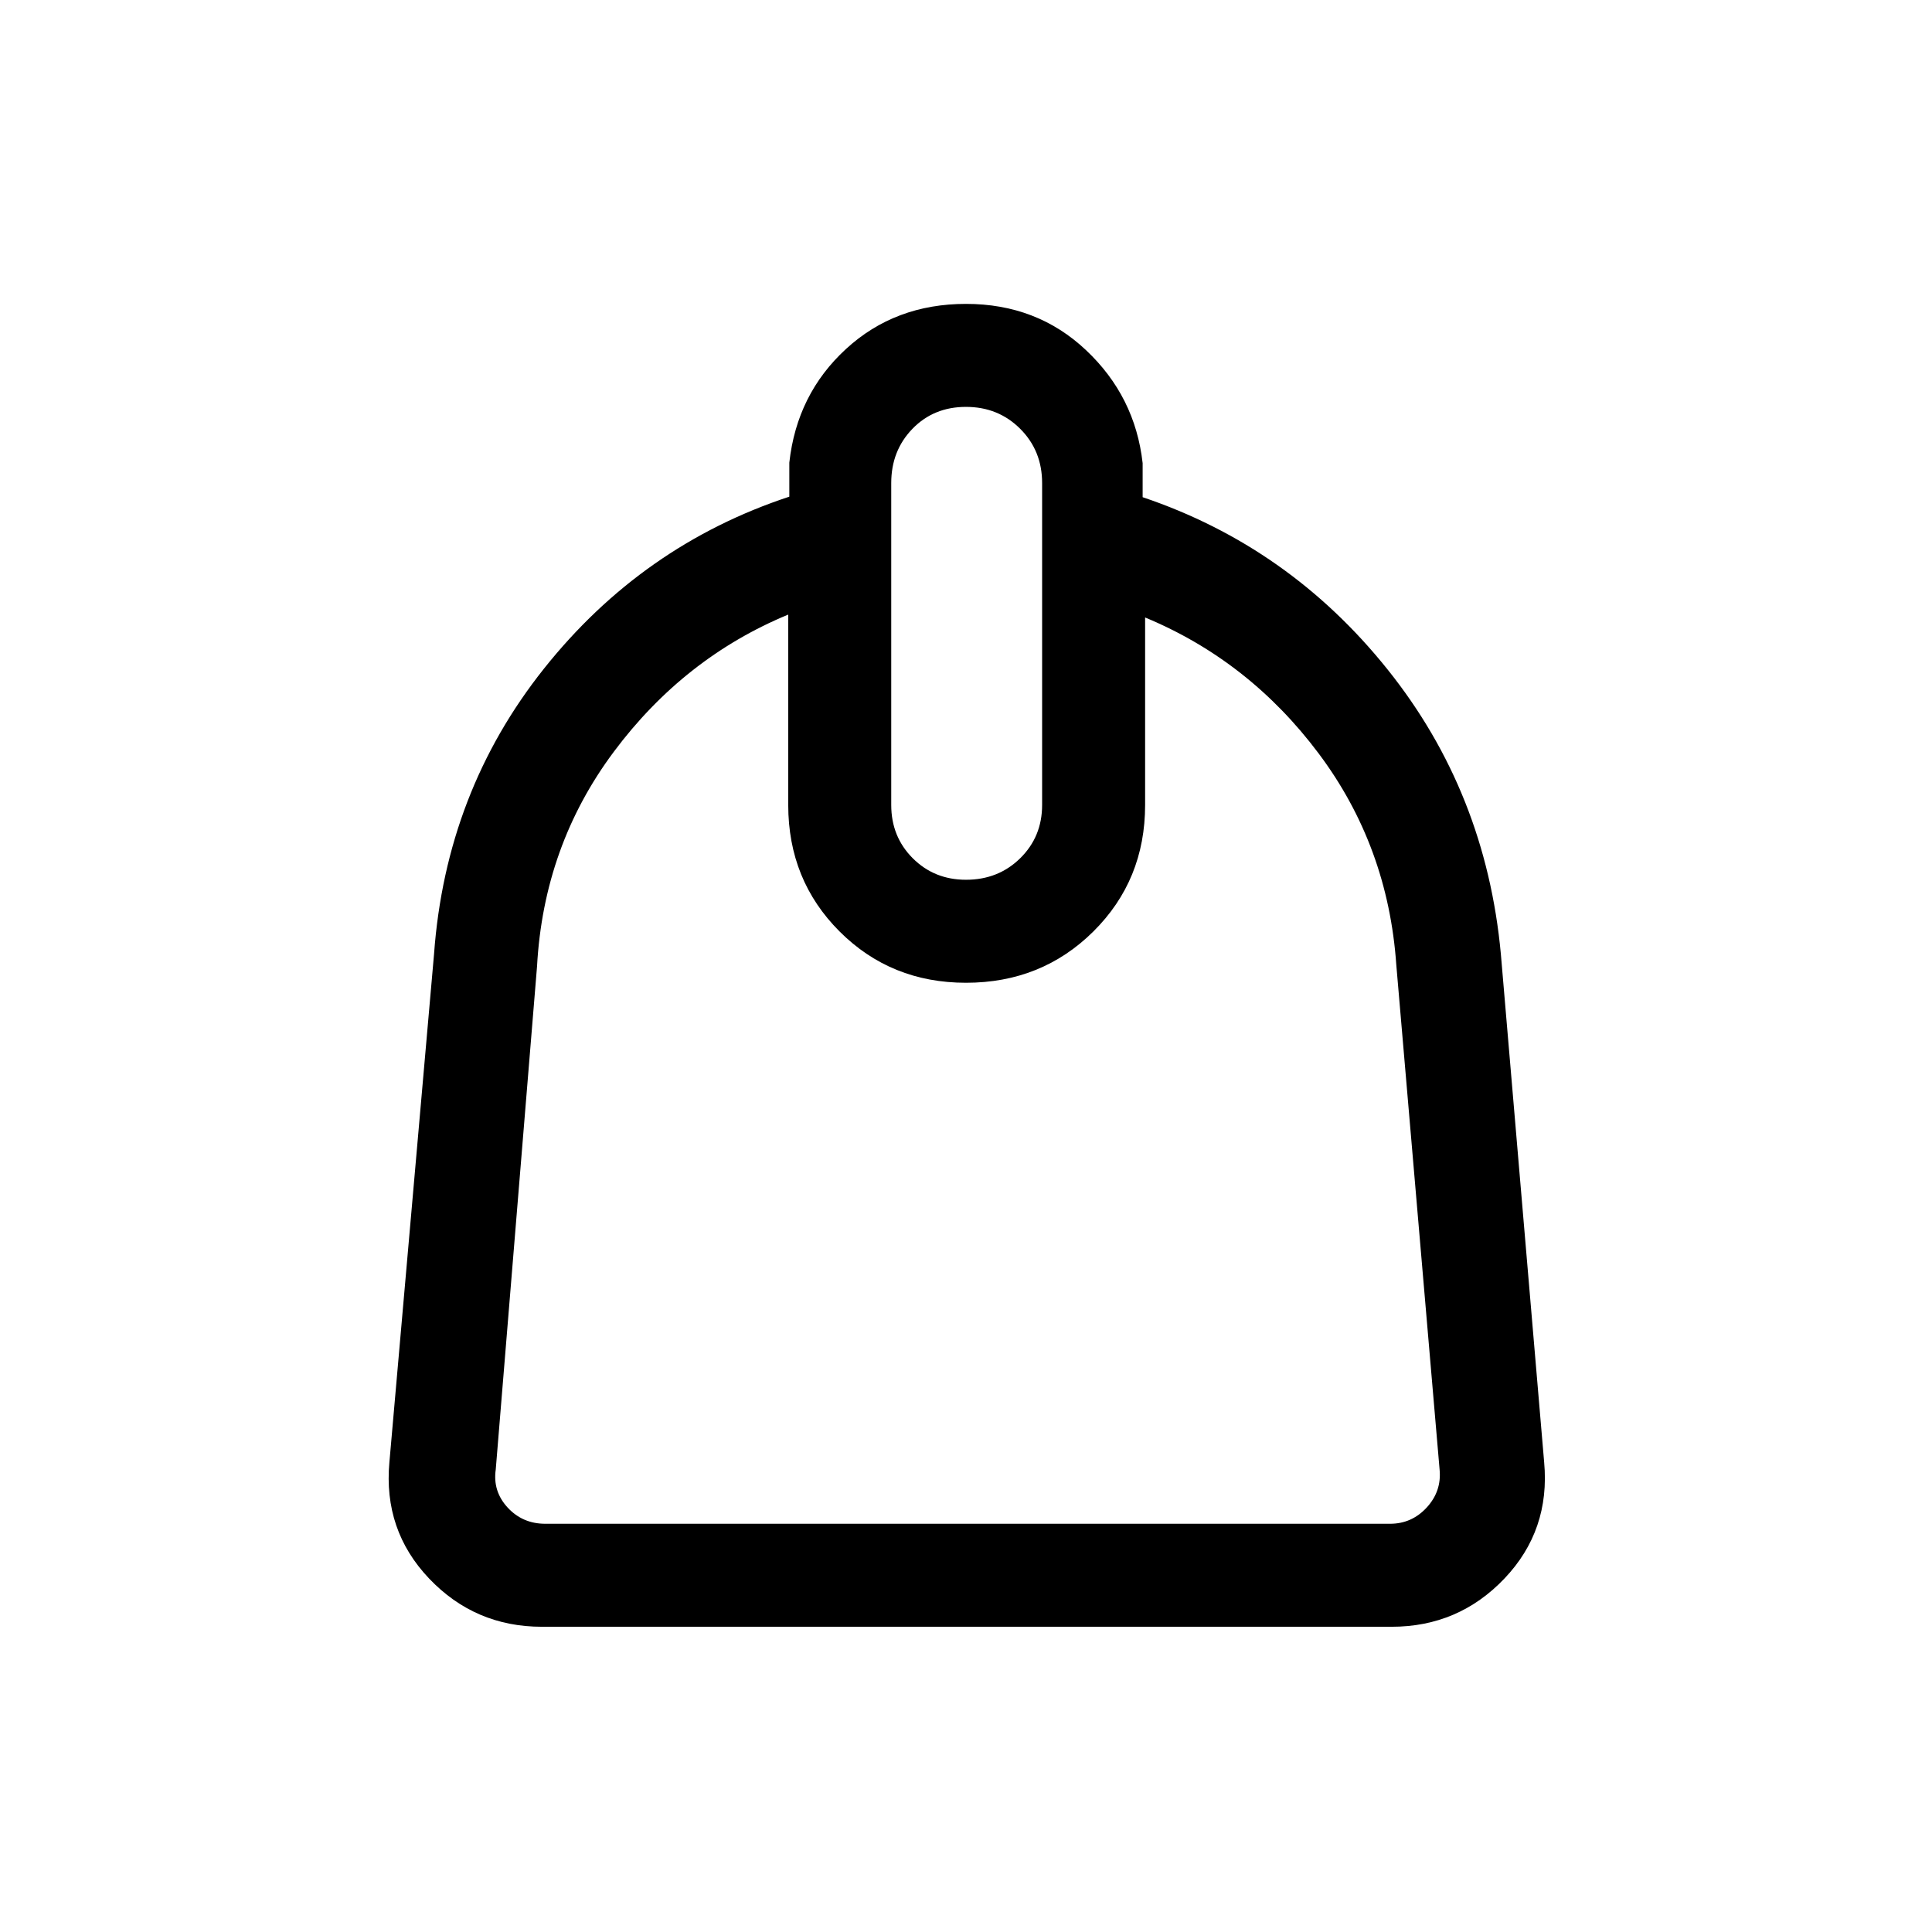 <svg xmlns="http://www.w3.org/2000/svg" height="40" viewBox="0 -960 960 960" width="40"><path d="M391.67-654.62q-51.8 21.44-86.67 68.17-34.87 46.73-38.15 106.63l-20.52 250.05q-1.54 10.77 5.9 18.85 7.44 8.07 18.72 8.07h419.77q10.77 0 18.2-8.07 7.44-8.08 6.41-18.85l-21.51-250.72q-4.1-59.13-38.64-105.19-34.54-46.06-86.18-67.5V-560q0 37.32-25.7 62.83-25.7 25.5-63.3 25.5-37.32 0-62.83-25.5-25.5-25.51-25.5-62.83v-94.62ZM480-522.85q16.05 0 26.93-10.69 10.89-10.7 10.89-26.46v-160q0-16.05-10.89-26.93-10.89-10.89-26.94-10.89t-26.6 10.89q-10.54 10.88-10.54 26.93v160q0 15.76 10.69 26.46 10.7 10.69 26.46 10.69ZM269.28-151.67q-33.25 0-56.06-23.97-22.81-23.98-19.73-57.8l22.18-252.48q5.84-80.56 54.65-141.87t121.89-85.42v-16.92q3.74-34.02 28.14-56.45Q444.74-809 480-809t59.65 23q24.4 22.99 28.12 56.13v16.92q72.79 24.53 121.68 85.57 48.88 61.04 56.32 141.46l21.51 252.48q3.08 33.82-19.73 57.8-22.81 23.97-56.06 23.97H269.28Z"/></svg>
